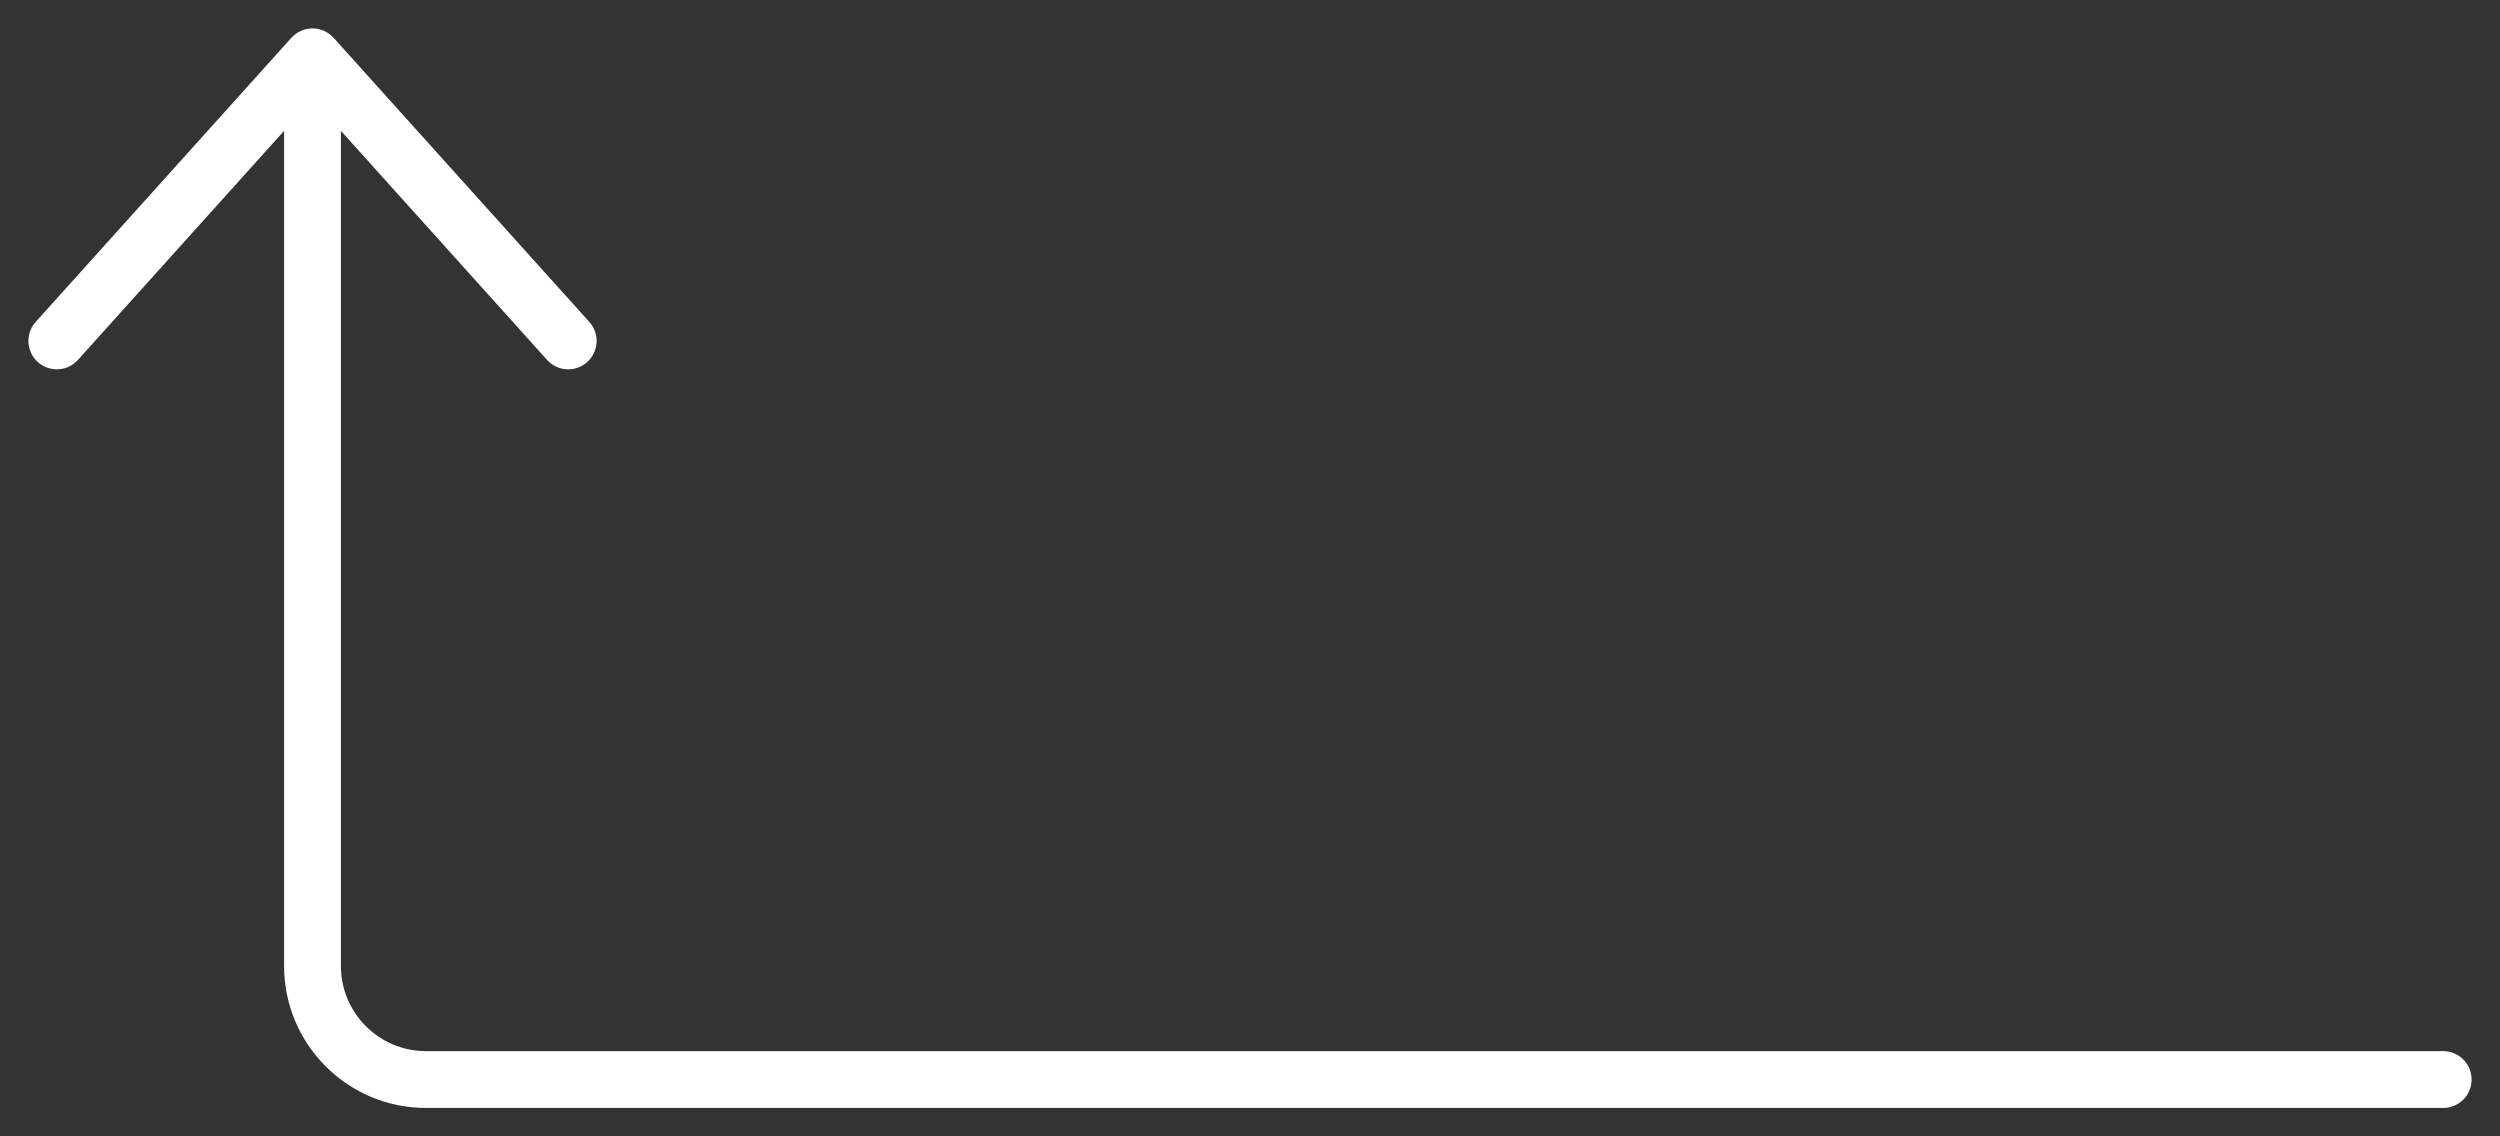 <svg width="44" height="20" viewBox="0 0 44 20" fill="none" xmlns="http://www.w3.org/2000/svg">
<rect x="0" y="0" width="44" height="20" fill="#333333" stroke="none"/>
<path d="M5.5 1L5.5 17C5.5 18.105 6.395 19 7.5 19L43 19M5.5 1L1 6M5.5 1L10 6" stroke="white" stroke-linecap="round" stroke-linejoin="round"/>
</svg>
